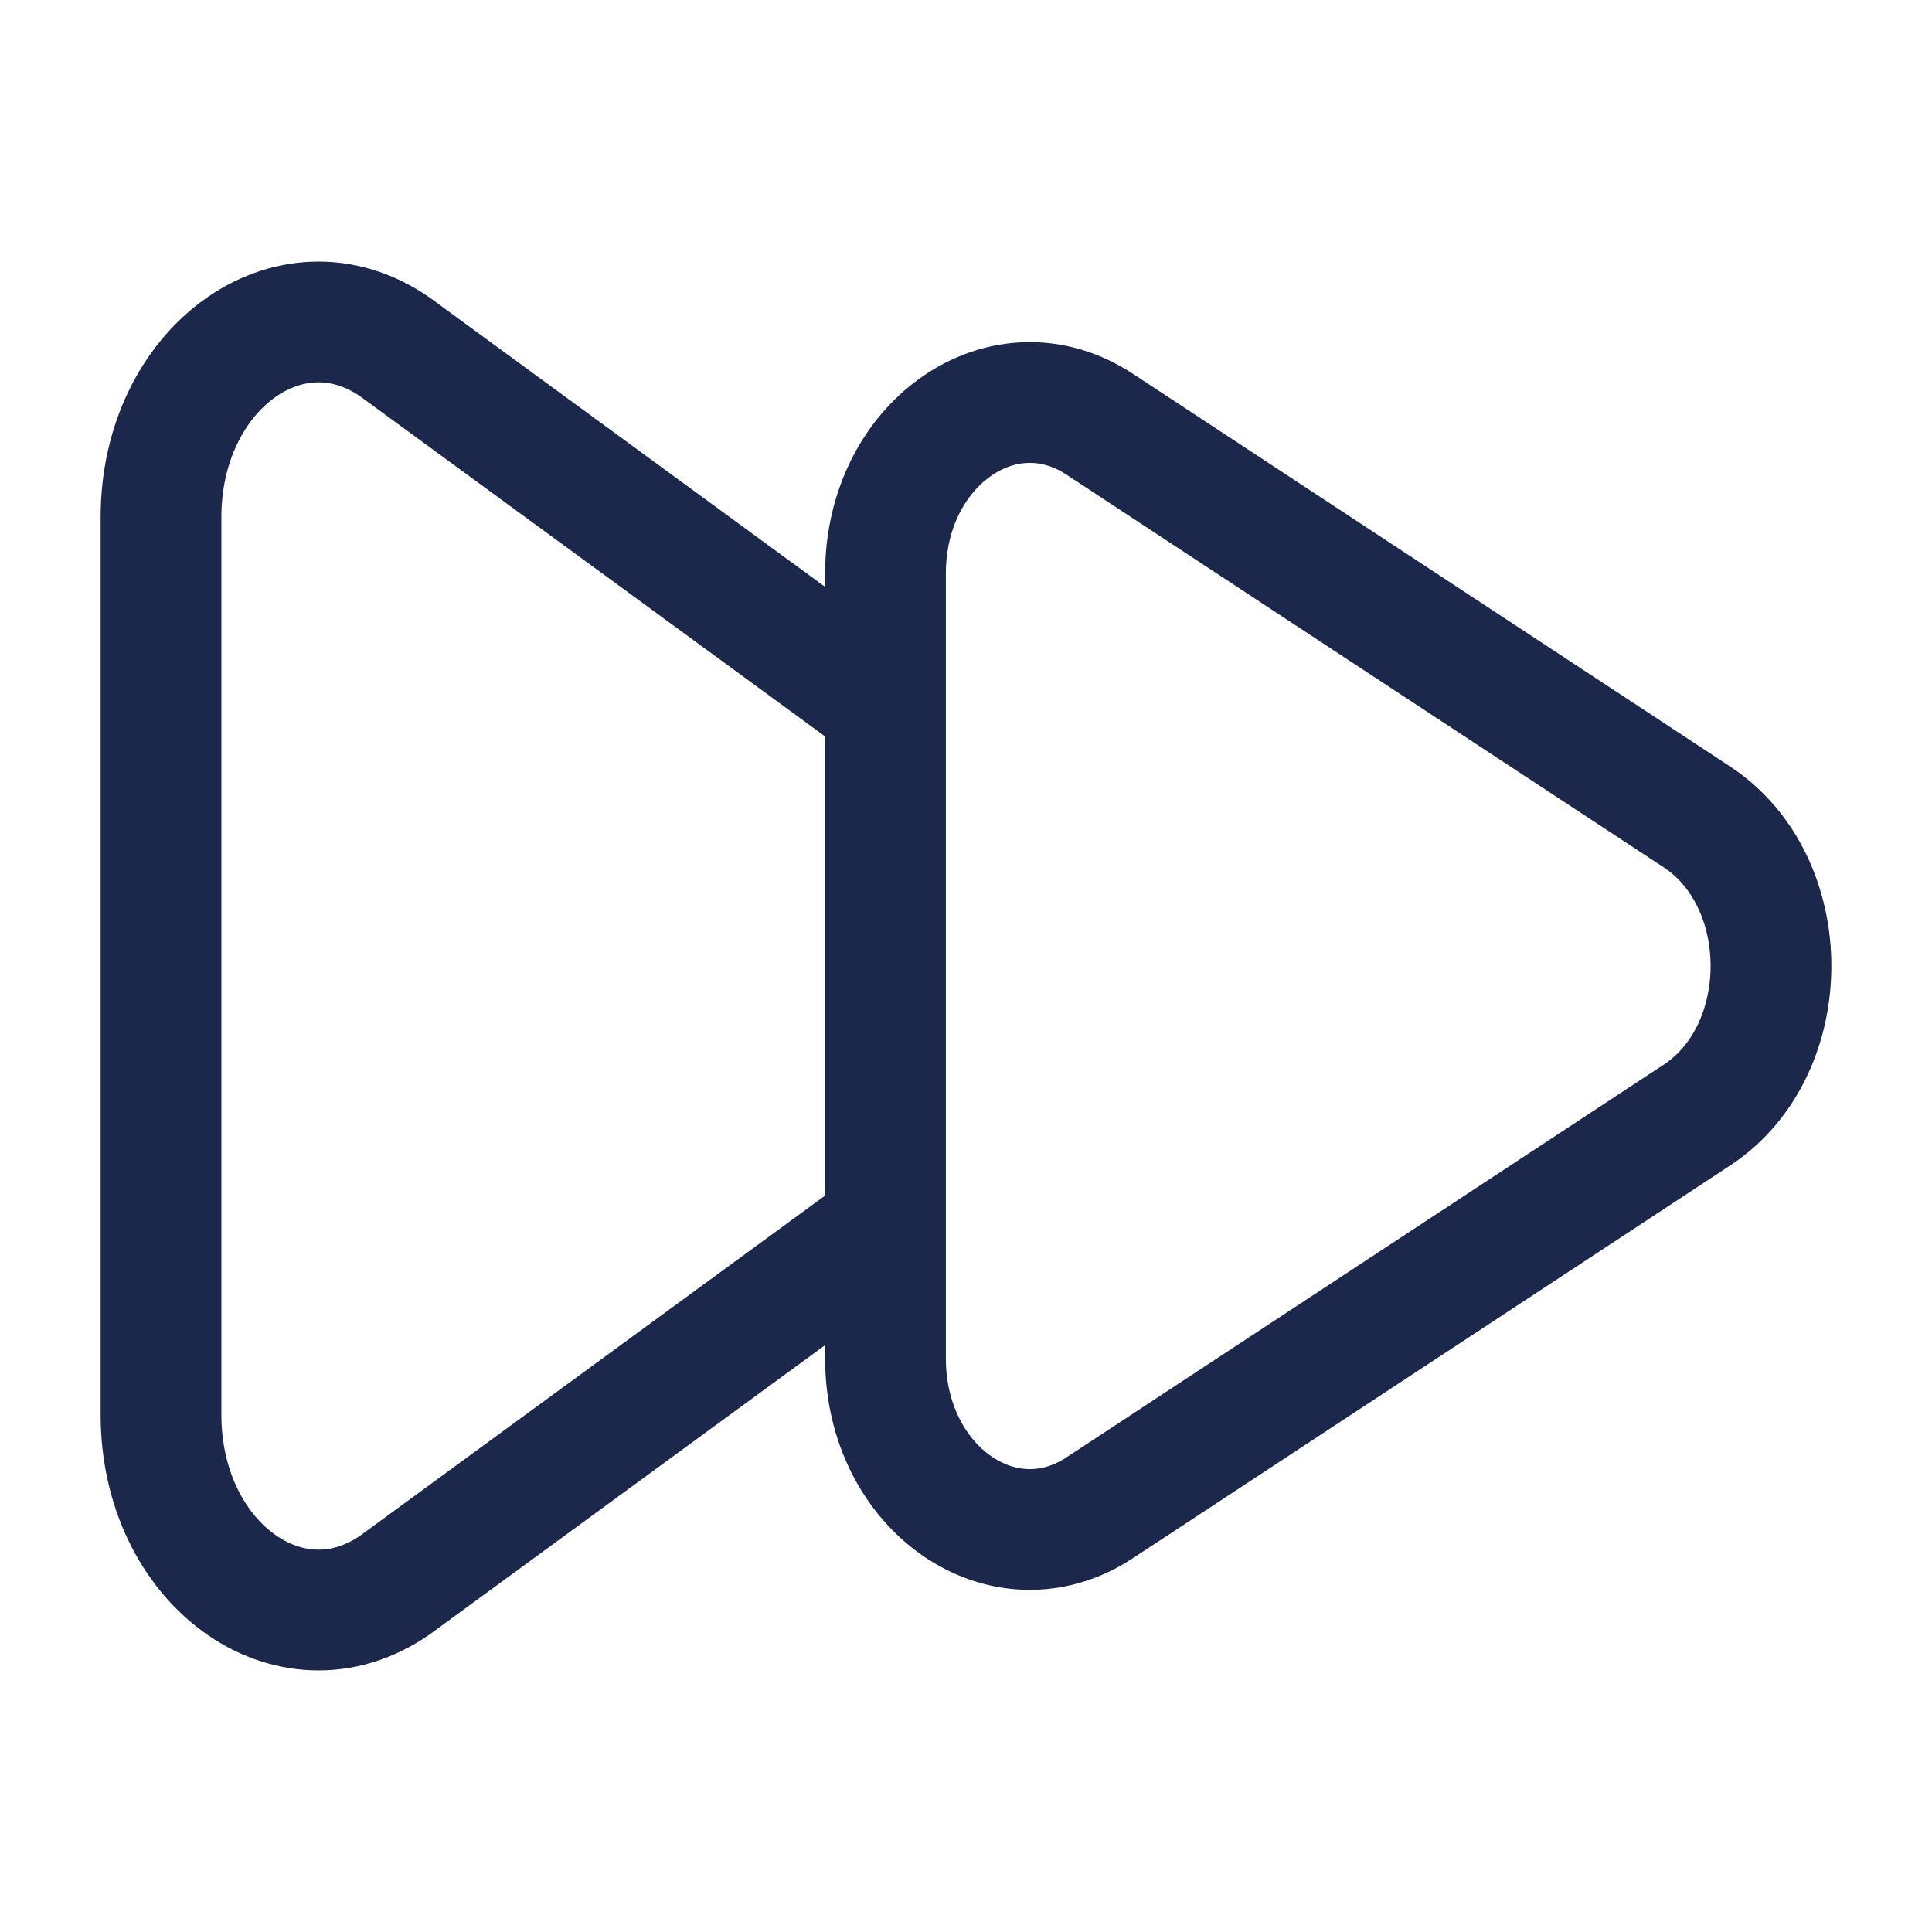 <?xml version="1.0" encoding="utf-8"?>
<svg width="800px" height="800px" viewBox="0 0 24 24" fill="none" xmlns="http://www.w3.org/2000/svg">
<path d="M11 8.768L4.903 4.308C3.601 3.411 2 4.579 2 6.426L2 17.574C2 19.421 3.601 20.589 4.903 19.692L11 15.232M11 7.123L11 16.877C11 18.493 12.467 19.515 13.661 18.73L21.078 13.853C22.307 13.046 22.307 10.954 21.078 10.147L13.661 5.27C12.467 4.485 11 5.507 11 7.123Z" stroke="#1C274C" stroke-width="1.5"/>
</svg>